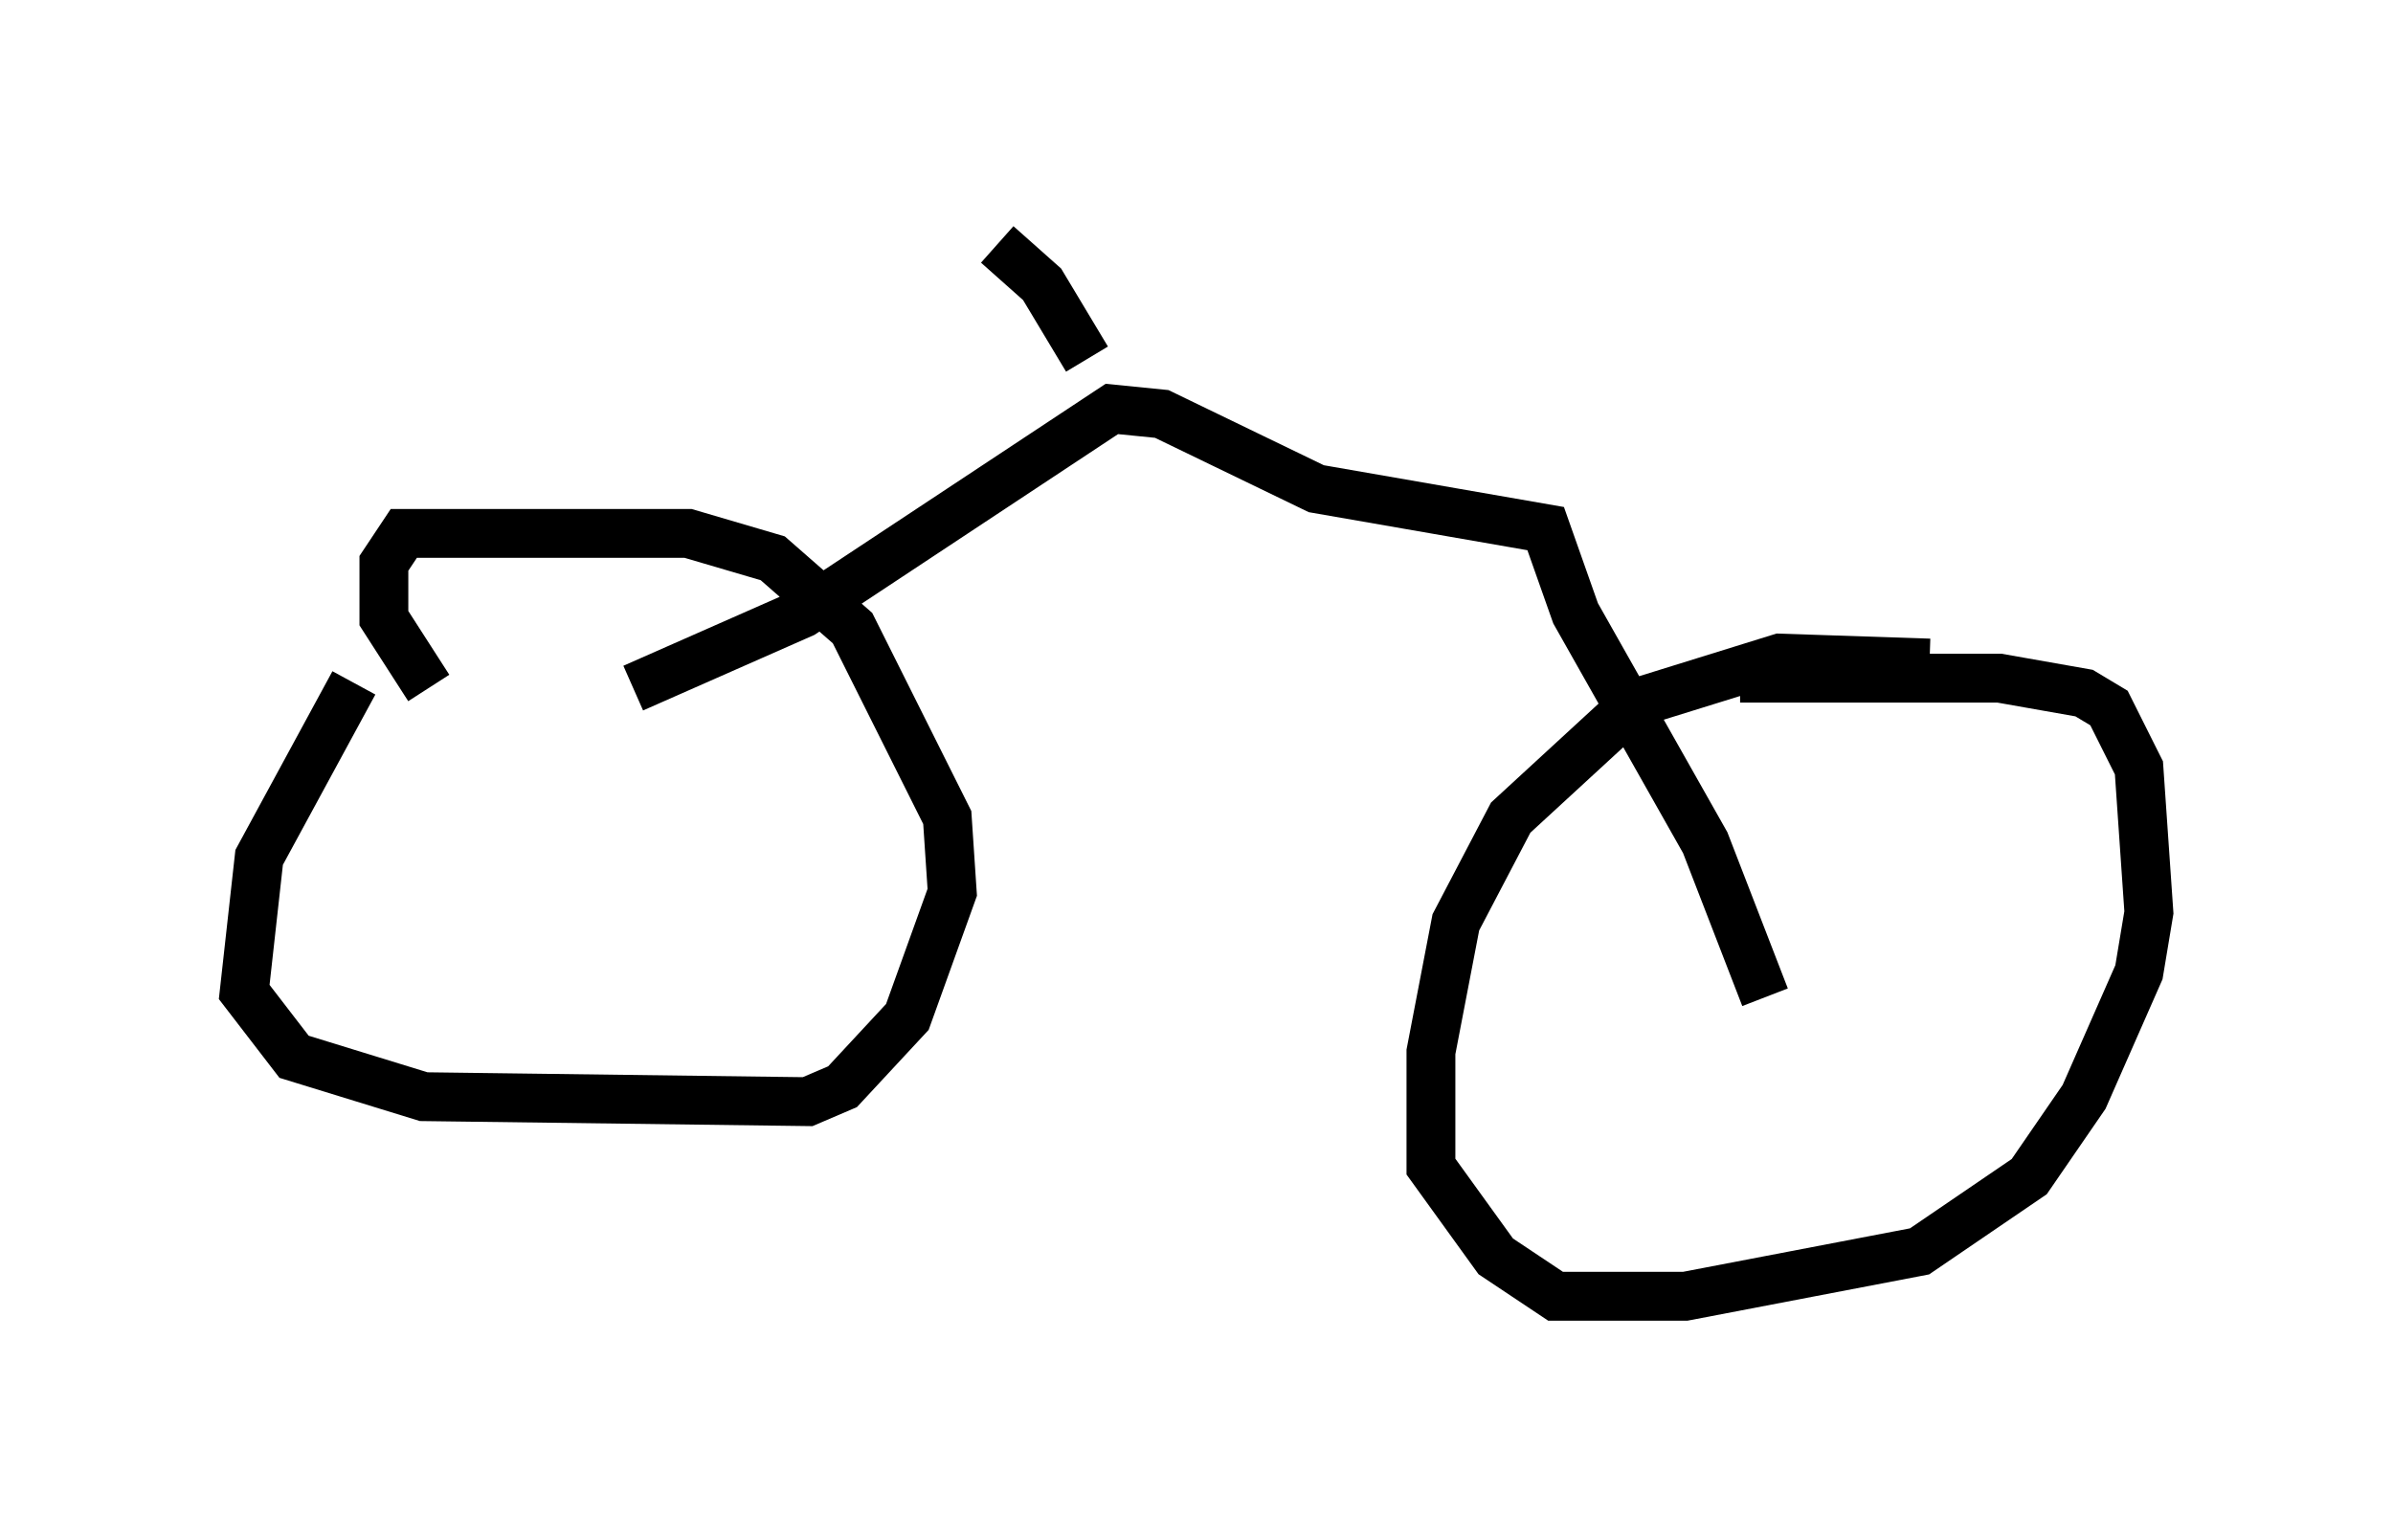 <?xml version="1.0" encoding="utf-8" ?>
<svg baseProfile="full" height="31.54" version="1.1" width="48.996" xmlns="http://www.w3.org/2000/svg" xmlns:ev="http://www.w3.org/2001/xml-events" xmlns:xlink="http://www.w3.org/1999/xlink"><defs /><rect fill="white" height="31.54" width="48.996" x="0" y="0" /><path d="M8.879, 12.248 m-1.633, 1.735 l-1.94, 3.573 -0.306, 2.756 l1.021, 1.327 2.654, 0.817 l7.861, 0.102 0.715, -0.306 l1.327, -1.429 0.919, -2.552 l-0.102, -1.531 -1.94, -3.879 l-1.633, -1.429 -1.735, -0.51 l-5.819, 0.0 -0.408, 0.613 l0.0, 1.123 0.919, 1.429 m30.727, -0.51 l-3.063, -0.102 -2.96, 0.919 l-2.552, 2.348 -1.123, 2.144 l-0.51, 2.654 0.0, 2.348 l1.327, 1.838 1.225, 0.817 l2.654, 0.0 4.798, -0.919 l2.246, -1.531 1.123, -1.633 l1.123, -2.552 0.204, -1.225 l-0.204, -2.96 -0.613, -1.225 l-0.51, -0.306 -1.735, -0.306 l-5.308, 0.0 m-22.663, 0.204 l3.471, -1.531 6.329, -4.185 l1.021, 0.102 3.165, 1.531 l4.696, 0.817 0.613, 1.735 l2.654, 4.696 1.225, 3.165 m-13.883, -13.067 l-0.919, -1.531 -0.919, -0.817 " fill="none" stroke="black" stroke-width="1" /></svg>